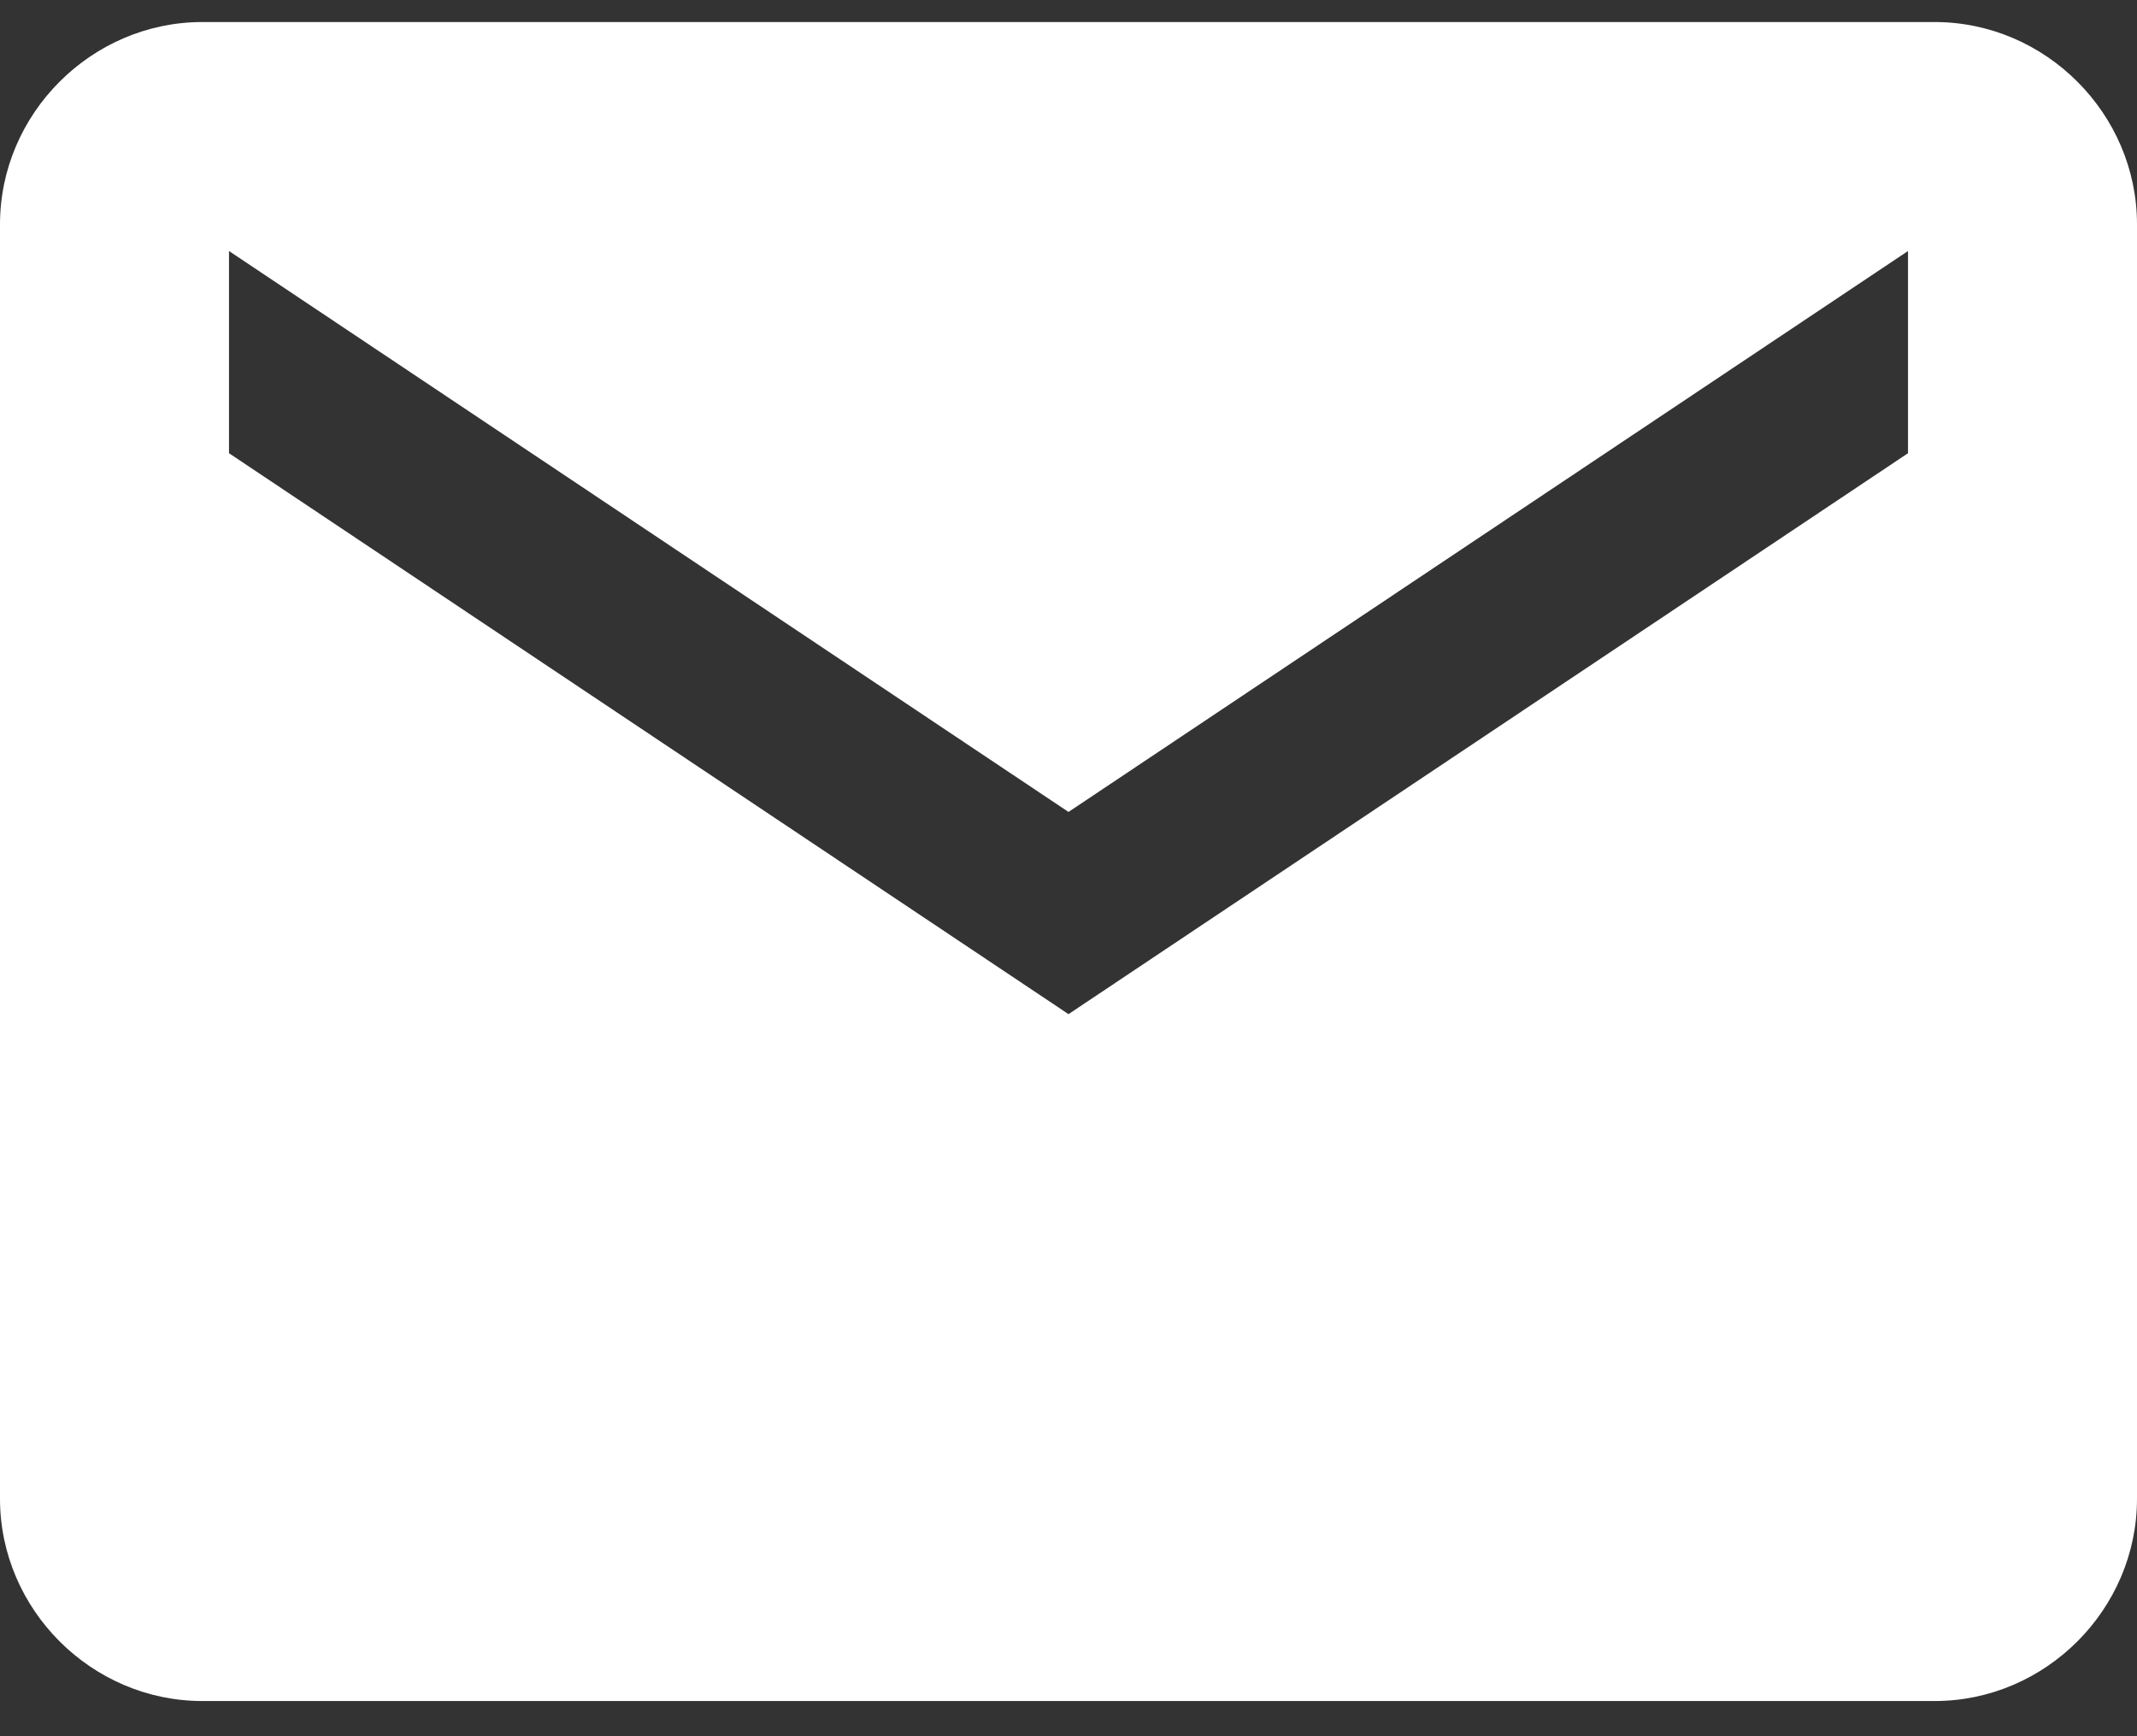 <svg width="32" height="26" viewBox="0 0 32 26" fill="none" xmlns="http://www.w3.org/2000/svg">
<rect x="0" y="0" width="32" height="26" fill="#333333" stroke="none"/>
<path d="M28.971 0.33C30.629 0.33 32 1.702 32 3.359V22.444C32 24.102 30.629 25.473 28.971 25.473H3.029C1.371 25.473 0 24.102 0 22.444V3.359C0 1.702 1.371 0.33 3.029 0.33H28.971ZM28.571 6.787V3.759L16 12.159L3.429 3.759V6.787L16 15.187L28.571 6.787Z" fill="white"/>
</svg>
